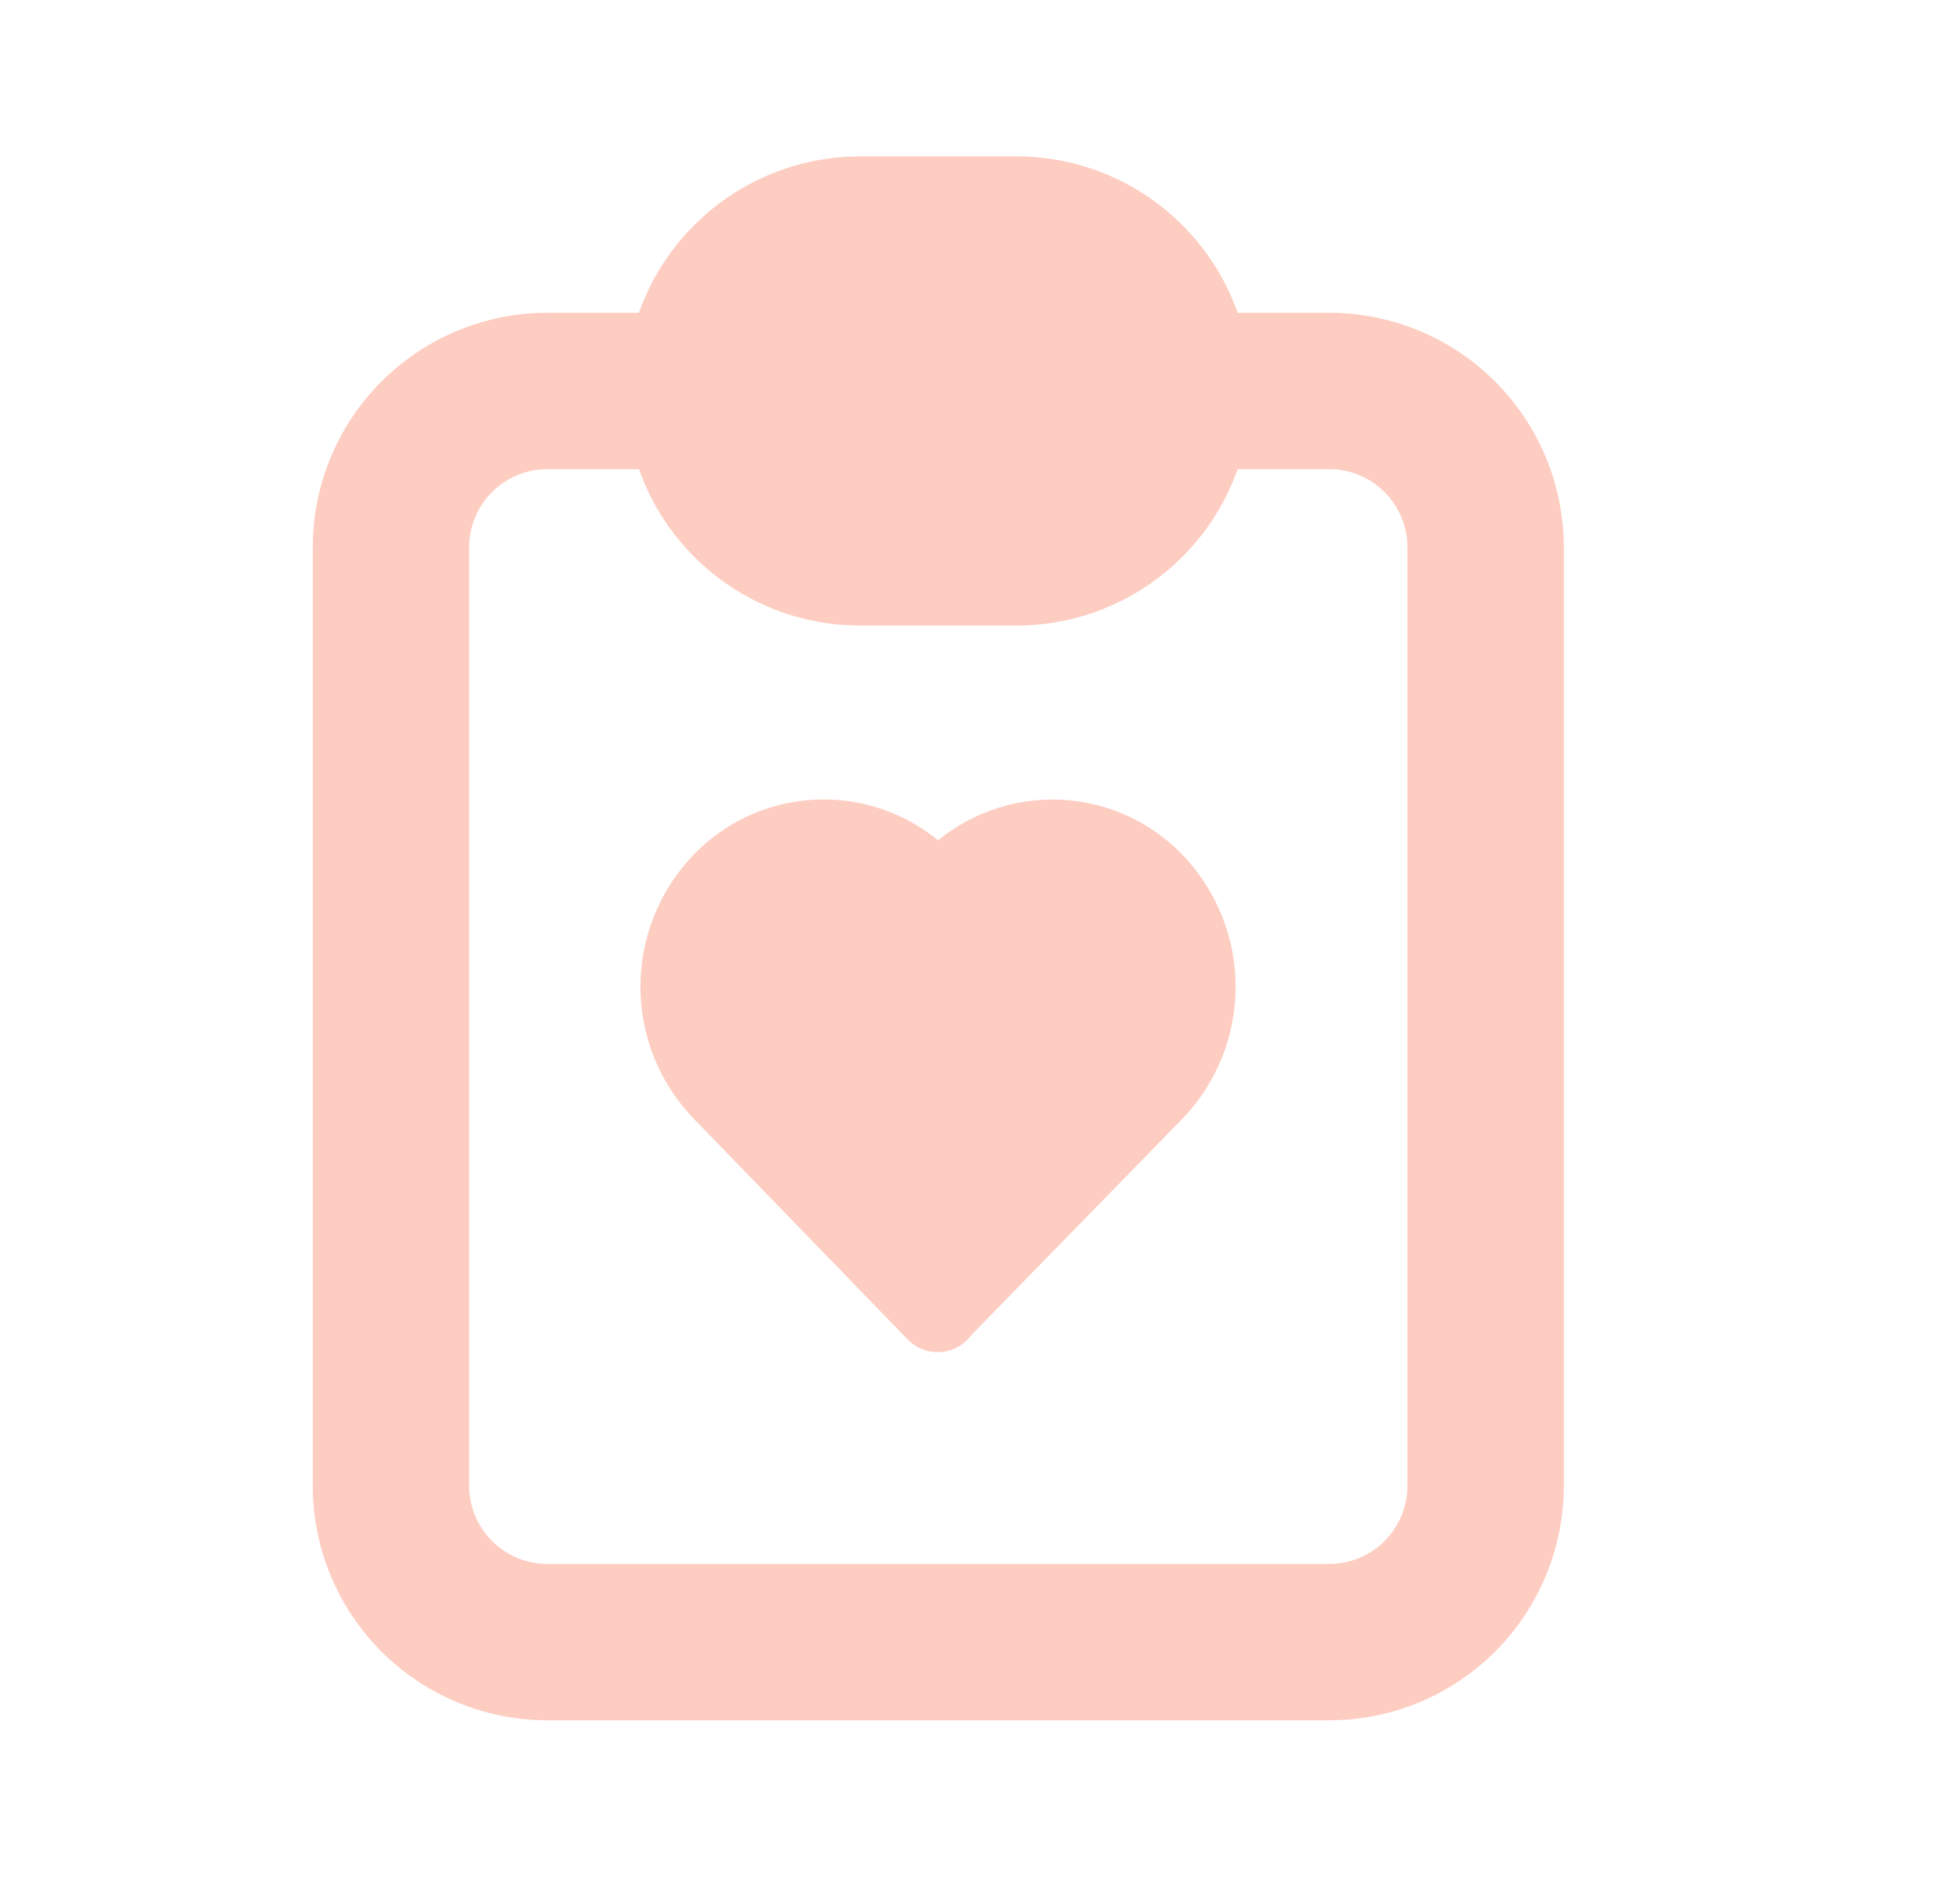 <svg width="47" height="45" viewBox="0 0 47 45" fill="none" xmlns="http://www.w3.org/2000/svg">
<g id="icons-small">
<path id="Vector (Stroke)" fill-rule="evenodd" clip-rule="evenodd" d="M9.147 9.148C10.202 8.093 11.633 7.5 13.125 7.5H16.875C17.91 7.5 18.75 8.339 18.75 9.375C18.75 10.411 17.91 11.25 16.875 11.25H13.125C12.627 11.25 12.151 11.447 11.799 11.799C11.447 12.151 11.25 12.628 11.25 13.125V35.625C11.25 36.122 11.447 36.599 11.799 36.951C12.151 37.303 12.627 37.5 13.125 37.5H31.875C32.372 37.5 32.849 37.303 33.201 36.951C33.552 36.599 33.75 36.122 33.75 35.625V13.125C33.75 12.628 33.552 12.151 33.201 11.799C32.849 11.447 32.372 11.25 31.875 11.25H28.125C27.089 11.25 26.25 10.411 26.25 9.375C26.25 8.339 27.089 7.5 28.125 7.5H31.875C33.367 7.5 34.797 8.093 35.852 9.148C36.907 10.202 37.5 11.633 37.5 13.125V35.625C37.5 37.117 36.907 38.548 35.852 39.602C34.797 40.657 33.367 41.25 31.875 41.25H13.125C11.633 41.25 10.202 40.657 9.147 39.602C8.092 38.548 7.5 37.117 7.5 35.625V13.125C7.5 11.633 8.092 10.202 9.147 9.148Z" fill="#FDCDC1"/>
<path id="Vector" d="M16.875 9.375C16.875 8.38 17.27 7.427 17.973 6.723C18.677 6.02 19.63 5.625 20.625 5.625H24.375C25.37 5.625 26.323 6.02 27.027 6.723C27.73 7.427 28.125 8.38 28.125 9.375C28.125 10.37 27.73 11.323 27.027 12.027C26.323 12.73 25.37 13.125 24.375 13.125H20.625C19.63 13.125 18.677 12.73 17.973 12.027C17.27 11.323 16.875 10.37 16.875 9.375Z" fill="#FDCDC1"/>
<path id="Vector (Stroke)_2" fill-rule="evenodd" clip-rule="evenodd" d="M20.625 7.5C20.128 7.5 19.651 7.698 19.299 8.049C18.948 8.401 18.75 8.878 18.75 9.375C18.75 9.872 18.948 10.349 19.299 10.701C19.651 11.053 20.128 11.25 20.625 11.25H24.375C24.872 11.25 25.349 11.053 25.701 10.701C26.052 10.349 26.25 9.872 26.25 9.375C26.25 8.878 26.052 8.401 25.701 8.049C25.349 7.698 24.872 7.5 24.375 7.5H20.625ZM16.648 5.398C17.702 4.343 19.133 3.75 20.625 3.75H24.375C25.867 3.75 27.298 4.343 28.352 5.398C29.407 6.452 30 7.883 30 9.375C30 10.867 29.407 12.298 28.352 13.352C27.298 14.407 25.867 15 24.375 15H20.625C19.133 15 17.702 14.407 16.648 13.352C15.593 12.298 15 10.867 15 9.375C15 7.883 15.593 6.452 16.648 5.398Z" fill="#FDCDC1"/>
<path id="Vector_2" d="M22.487 31.406L27.637 26.128C28.274 25.465 28.63 24.581 28.63 23.661C28.63 22.741 28.274 21.857 27.637 21.193C27.327 20.87 26.954 20.613 26.542 20.437C26.129 20.261 25.686 20.171 25.237 20.171C24.789 20.171 24.345 20.261 23.933 20.437C23.52 20.613 23.148 20.87 22.837 21.193L22.494 21.546L22.151 21.191C21.84 20.868 21.468 20.611 21.055 20.435C20.643 20.259 20.199 20.169 19.751 20.169C19.303 20.169 18.859 20.259 18.447 20.435C18.034 20.611 17.662 20.868 17.351 21.191C16.713 21.855 16.357 22.739 16.357 23.659C16.357 24.579 16.713 25.463 17.351 26.126L22.485 31.423L22.487 31.406Z" fill="#FDCDC1"/>
<path id="Vector (Stroke)_3" fill-rule="evenodd" clip-rule="evenodd" d="M18.055 19.515C18.591 19.287 19.168 19.169 19.751 19.169C20.334 19.169 20.911 19.287 21.447 19.515C21.826 19.676 22.178 19.89 22.495 20.15C22.811 19.891 23.163 19.678 23.541 19.517C24.077 19.289 24.654 19.171 25.237 19.171C25.82 19.171 26.397 19.289 26.934 19.517C27.47 19.745 27.954 20.08 28.358 20.5C29.174 21.35 29.63 22.483 29.63 23.661C29.63 24.839 29.174 25.971 28.359 26.821L28.353 26.827L23.294 32.011C23.175 32.175 23.007 32.301 22.808 32.369C22.442 32.495 22.036 32.397 21.767 32.119L16.63 26.819C15.813 25.97 15.357 24.837 15.357 23.659C15.357 22.481 15.813 21.348 16.63 20.498M22.48 29.981L26.919 25.433C27.375 24.956 27.63 24.321 27.63 23.661C27.63 22.999 27.374 22.363 26.916 21.886M22.48 29.981L18.072 25.433C18.072 25.433 18.071 25.433 18.071 25.432C17.613 24.955 17.357 24.32 17.357 23.659C17.357 22.997 17.613 22.361 18.072 21.884C18.289 21.658 18.55 21.478 18.839 21.355C19.127 21.232 19.438 21.169 19.751 21.169C20.065 21.169 20.375 21.232 20.663 21.355C20.952 21.478 21.213 21.658 21.43 21.884L21.776 22.241C21.964 22.436 22.223 22.545 22.493 22.546C22.763 22.546 23.022 22.437 23.211 22.243L23.554 21.891L23.558 21.886C23.776 21.66 24.036 21.48 24.325 21.357C24.613 21.234 24.924 21.171 25.237 21.171C25.551 21.171 25.861 21.234 26.15 21.357C26.438 21.48 26.699 21.66 26.916 21.886M18.055 19.515C17.518 19.744 17.034 20.078 16.63 20.498L18.055 19.515Z" fill="#FDCDC1"/>
</g>
</svg>
